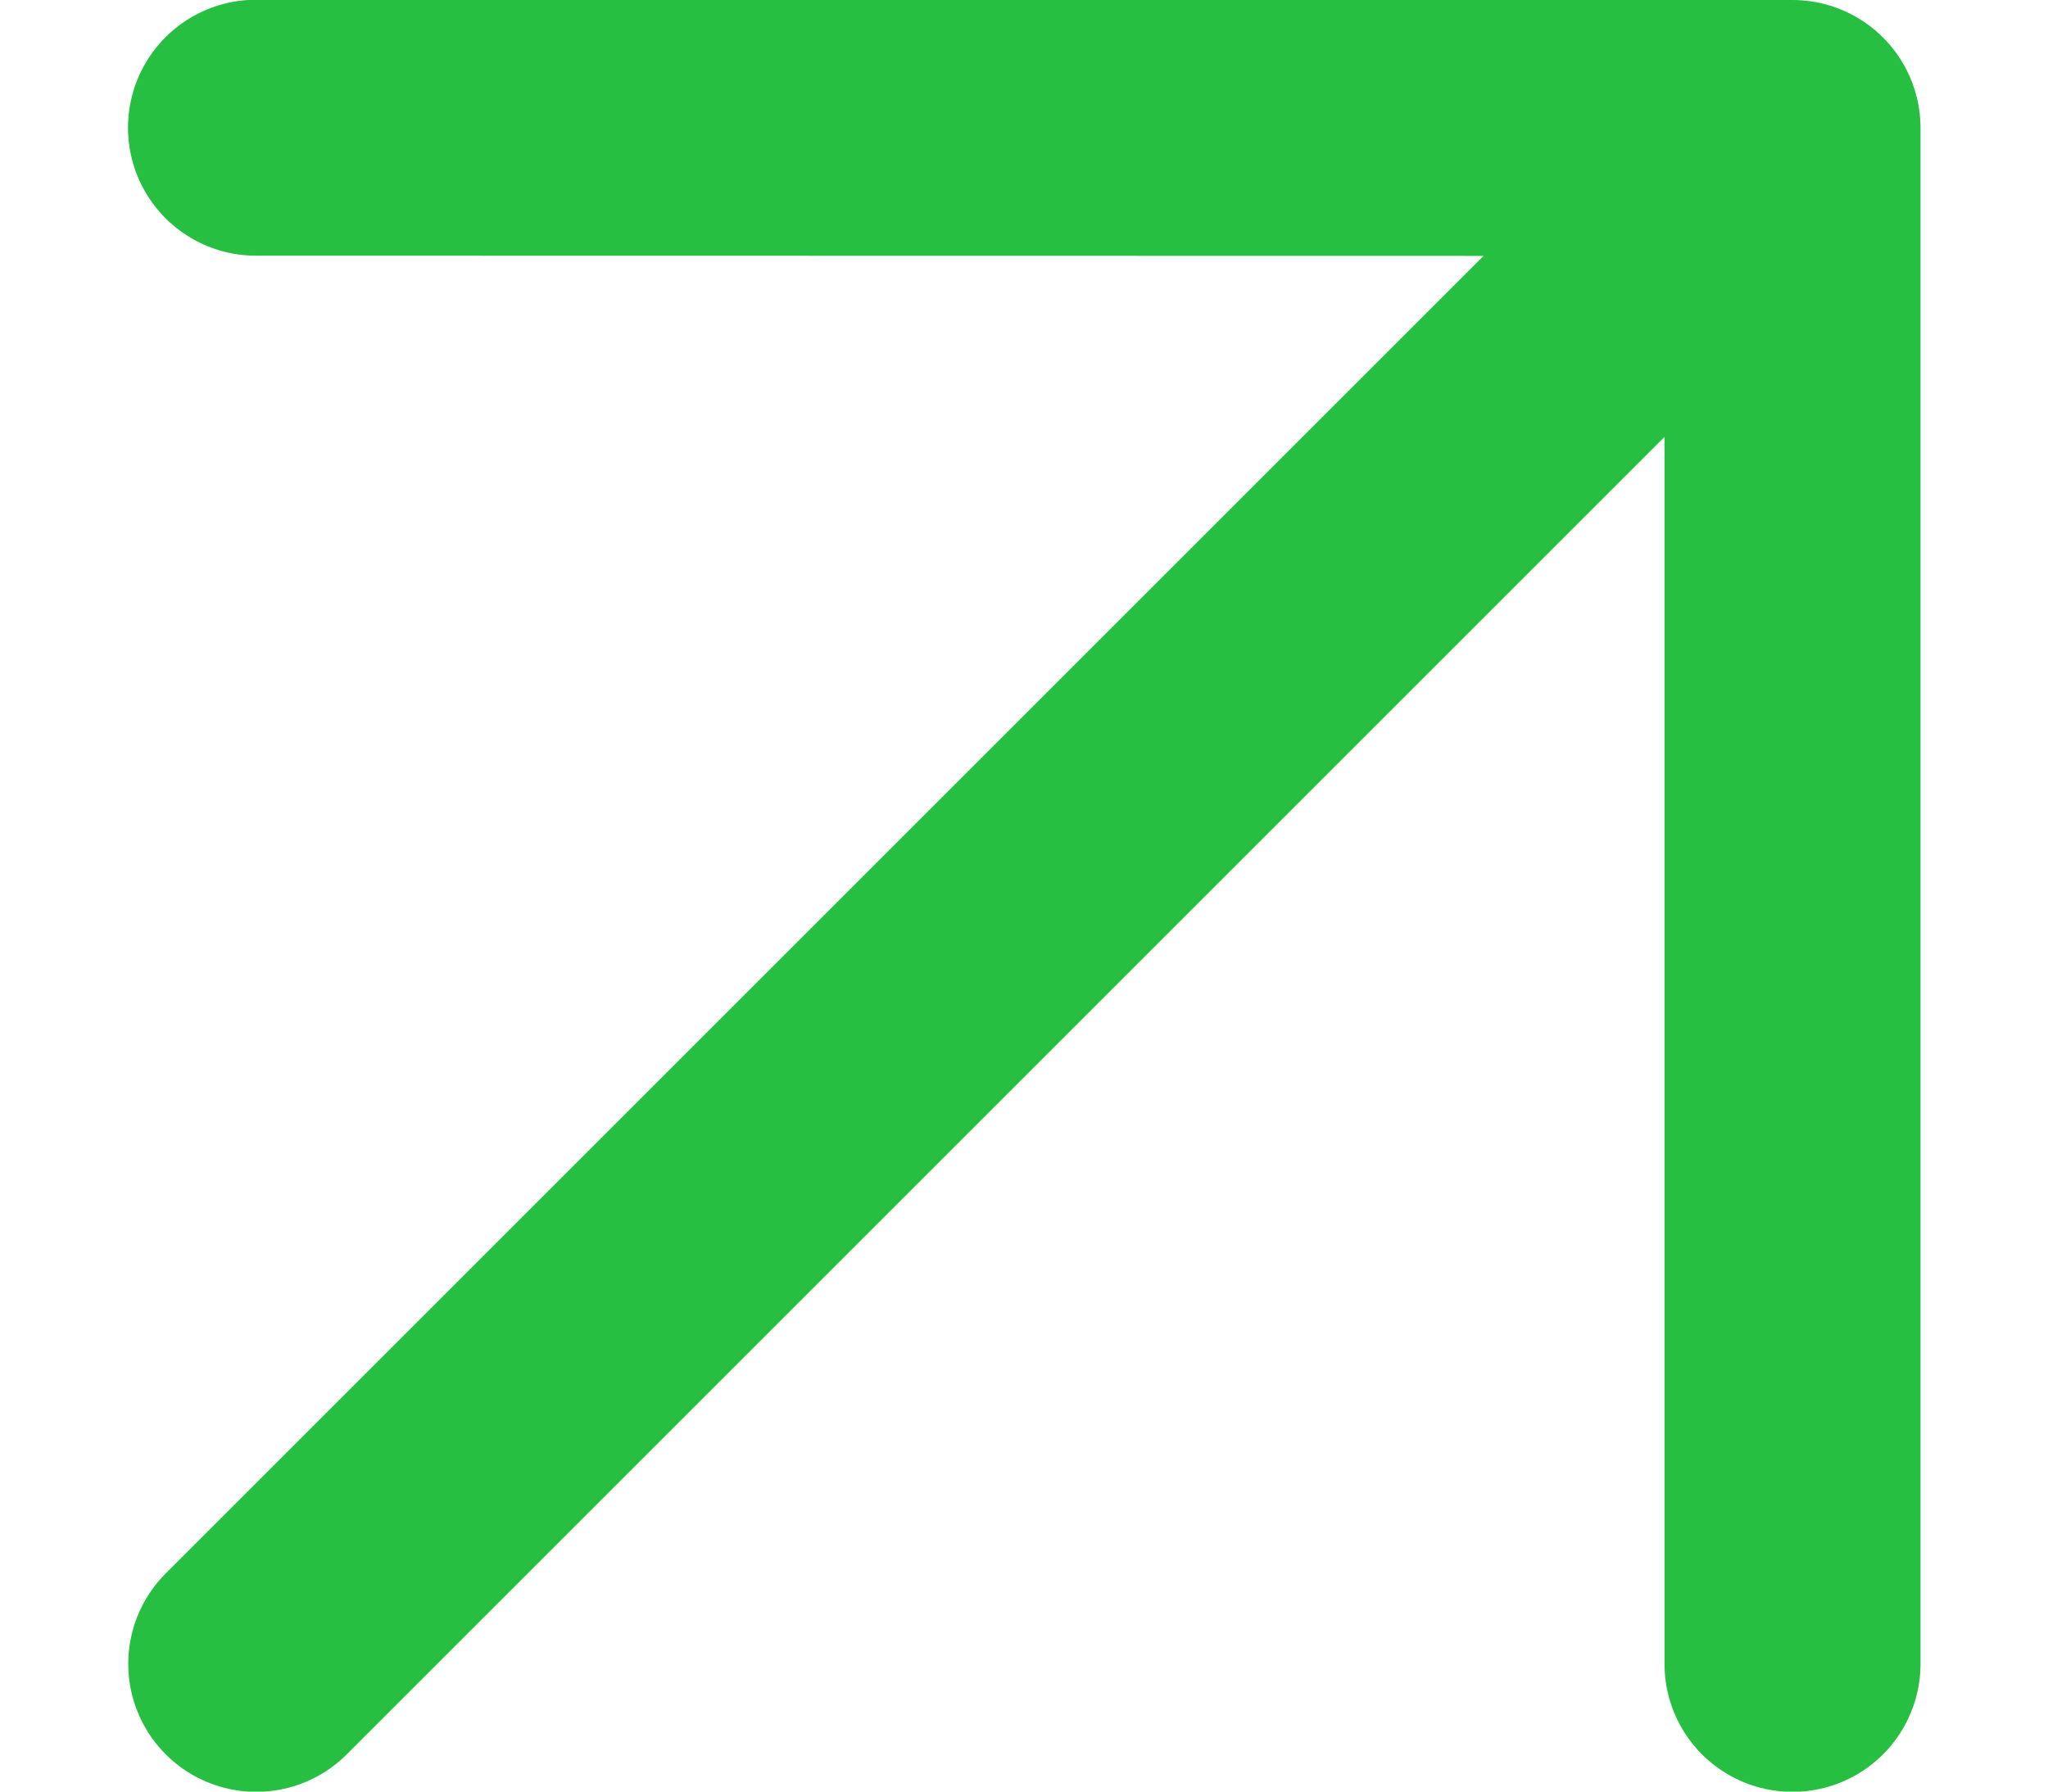 <svg width="8" height="7" viewBox="0 0 8 7" fill="none" xmlns="http://www.w3.org/2000/svg">
<path d="M1 0.499L7.002 0.5M7.002 0.5V6.501M7.002 0.5L1.001 6.501" stroke="#27BF41" stroke-linecap="round" stroke-linejoin="round"/>
</svg>
